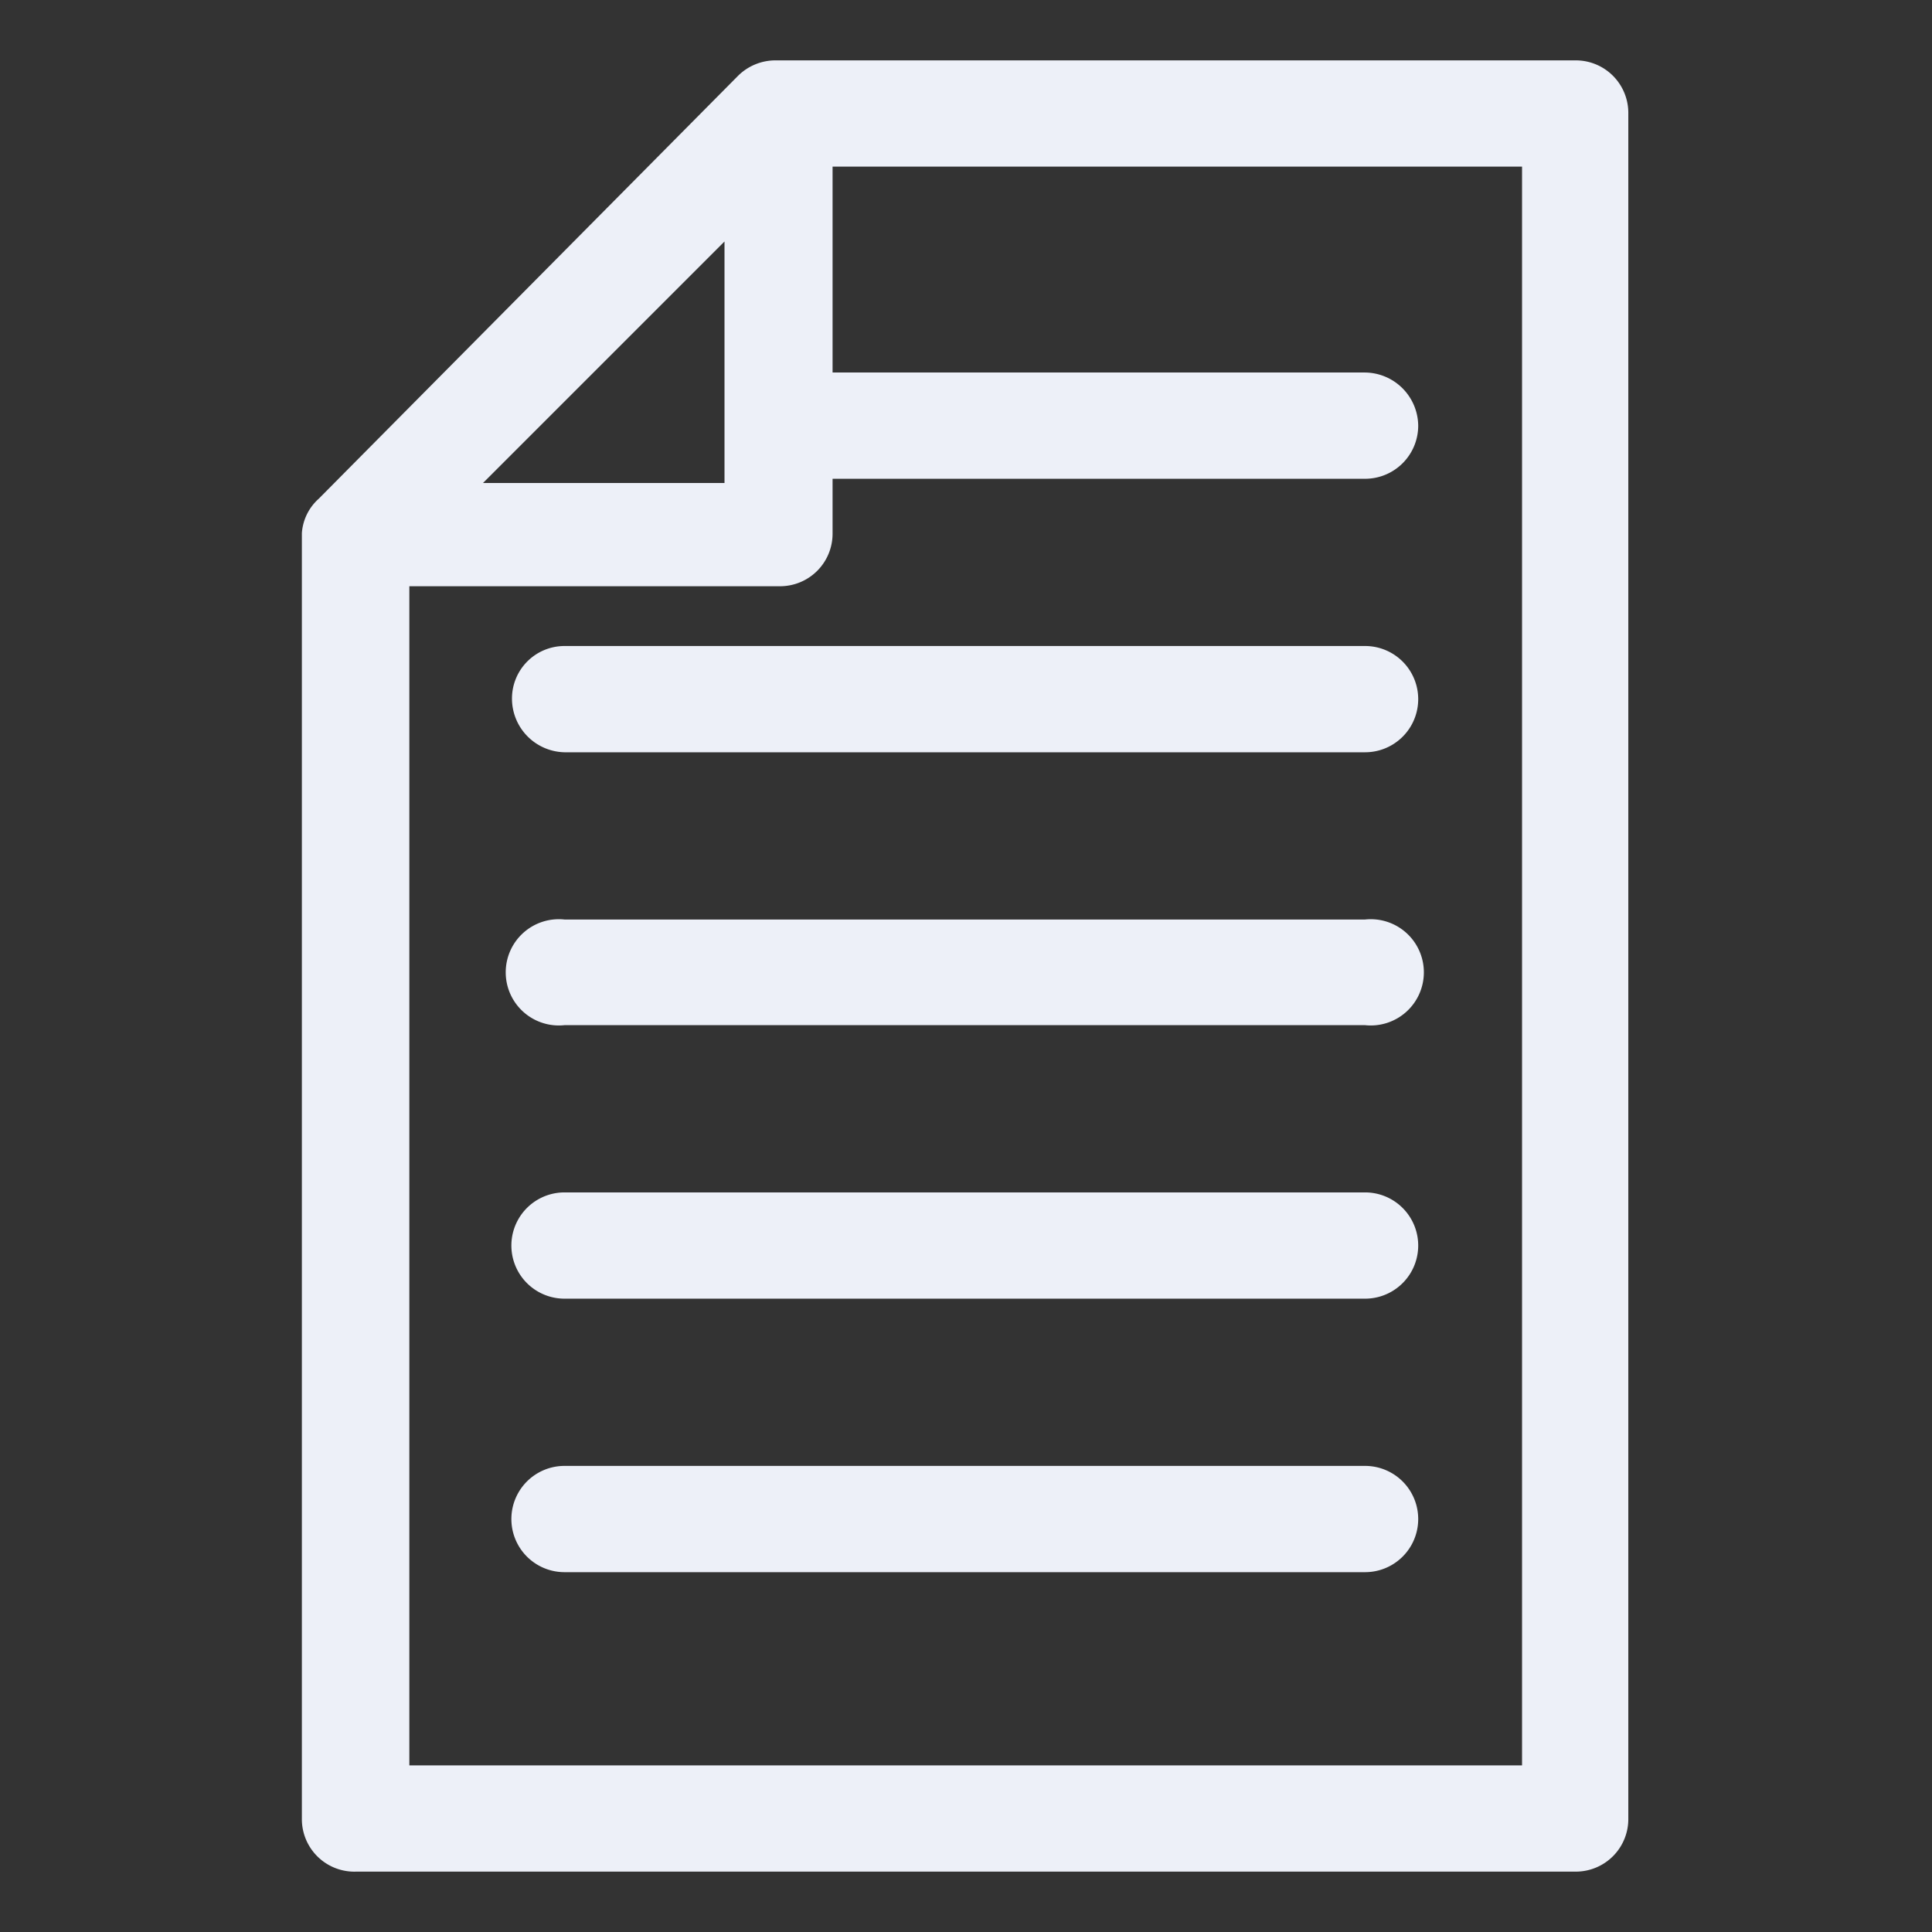 <svg id="icones" xmlns="http://www.w3.org/2000/svg" viewBox="0 0 32 32"><rect x="0" y="0" width="32" height="32" fill="#333333" stroke="none"/><g id="Group_735" data-name="Group 735"><path id="Path_862" data-name="Path 862" d="M5,8.83V30.12A.87.87,0,0,0,5.9,31H26.1a.87.87,0,0,0,.87-.88V1.88A.87.87,0,0,0,26.1,1H12.85a.88.88,0,0,0-.63.26l-6.94,7h0A.84.84,0,0,0,5,8.83ZM12,8H8l4-4ZM25.21,29.24H6.78V9.71h6.14a.87.87,0,0,0,.87-.88v-.9h8.82a.88.88,0,0,0,.88-.88.89.89,0,0,0-.88-.88H13.79V2.76H25.21Z" fill="#edf0f8"/><path id="Path_863" data-name="Path 863" d="M22.61,10.7H9.35a.87.87,0,0,0-.87.88.89.89,0,0,0,.87.88H22.61a.88.88,0,1,0,0-1.76Z" fill="#edf0f8"/><path id="Path_864" data-name="Path 864" d="M22.61,15.23H9.35a.88.88,0,1,0,0,1.75H22.61a.88.88,0,1,0,0-1.75Z" fill="#edf0f8"/><path id="Path_865" data-name="Path 865" d="M22.61,19.75H9.35a.88.88,0,0,0,0,1.76H22.61a.88.88,0,0,0,0-1.76Z" fill="#edf0f8"/><path id="Path_866" data-name="Path 866" d="M22.61,24.28H9.35a.88.88,0,0,0,0,1.76H22.61a.88.88,0,0,0,0-1.76Z" fill="#edf0f8"/></g></svg>